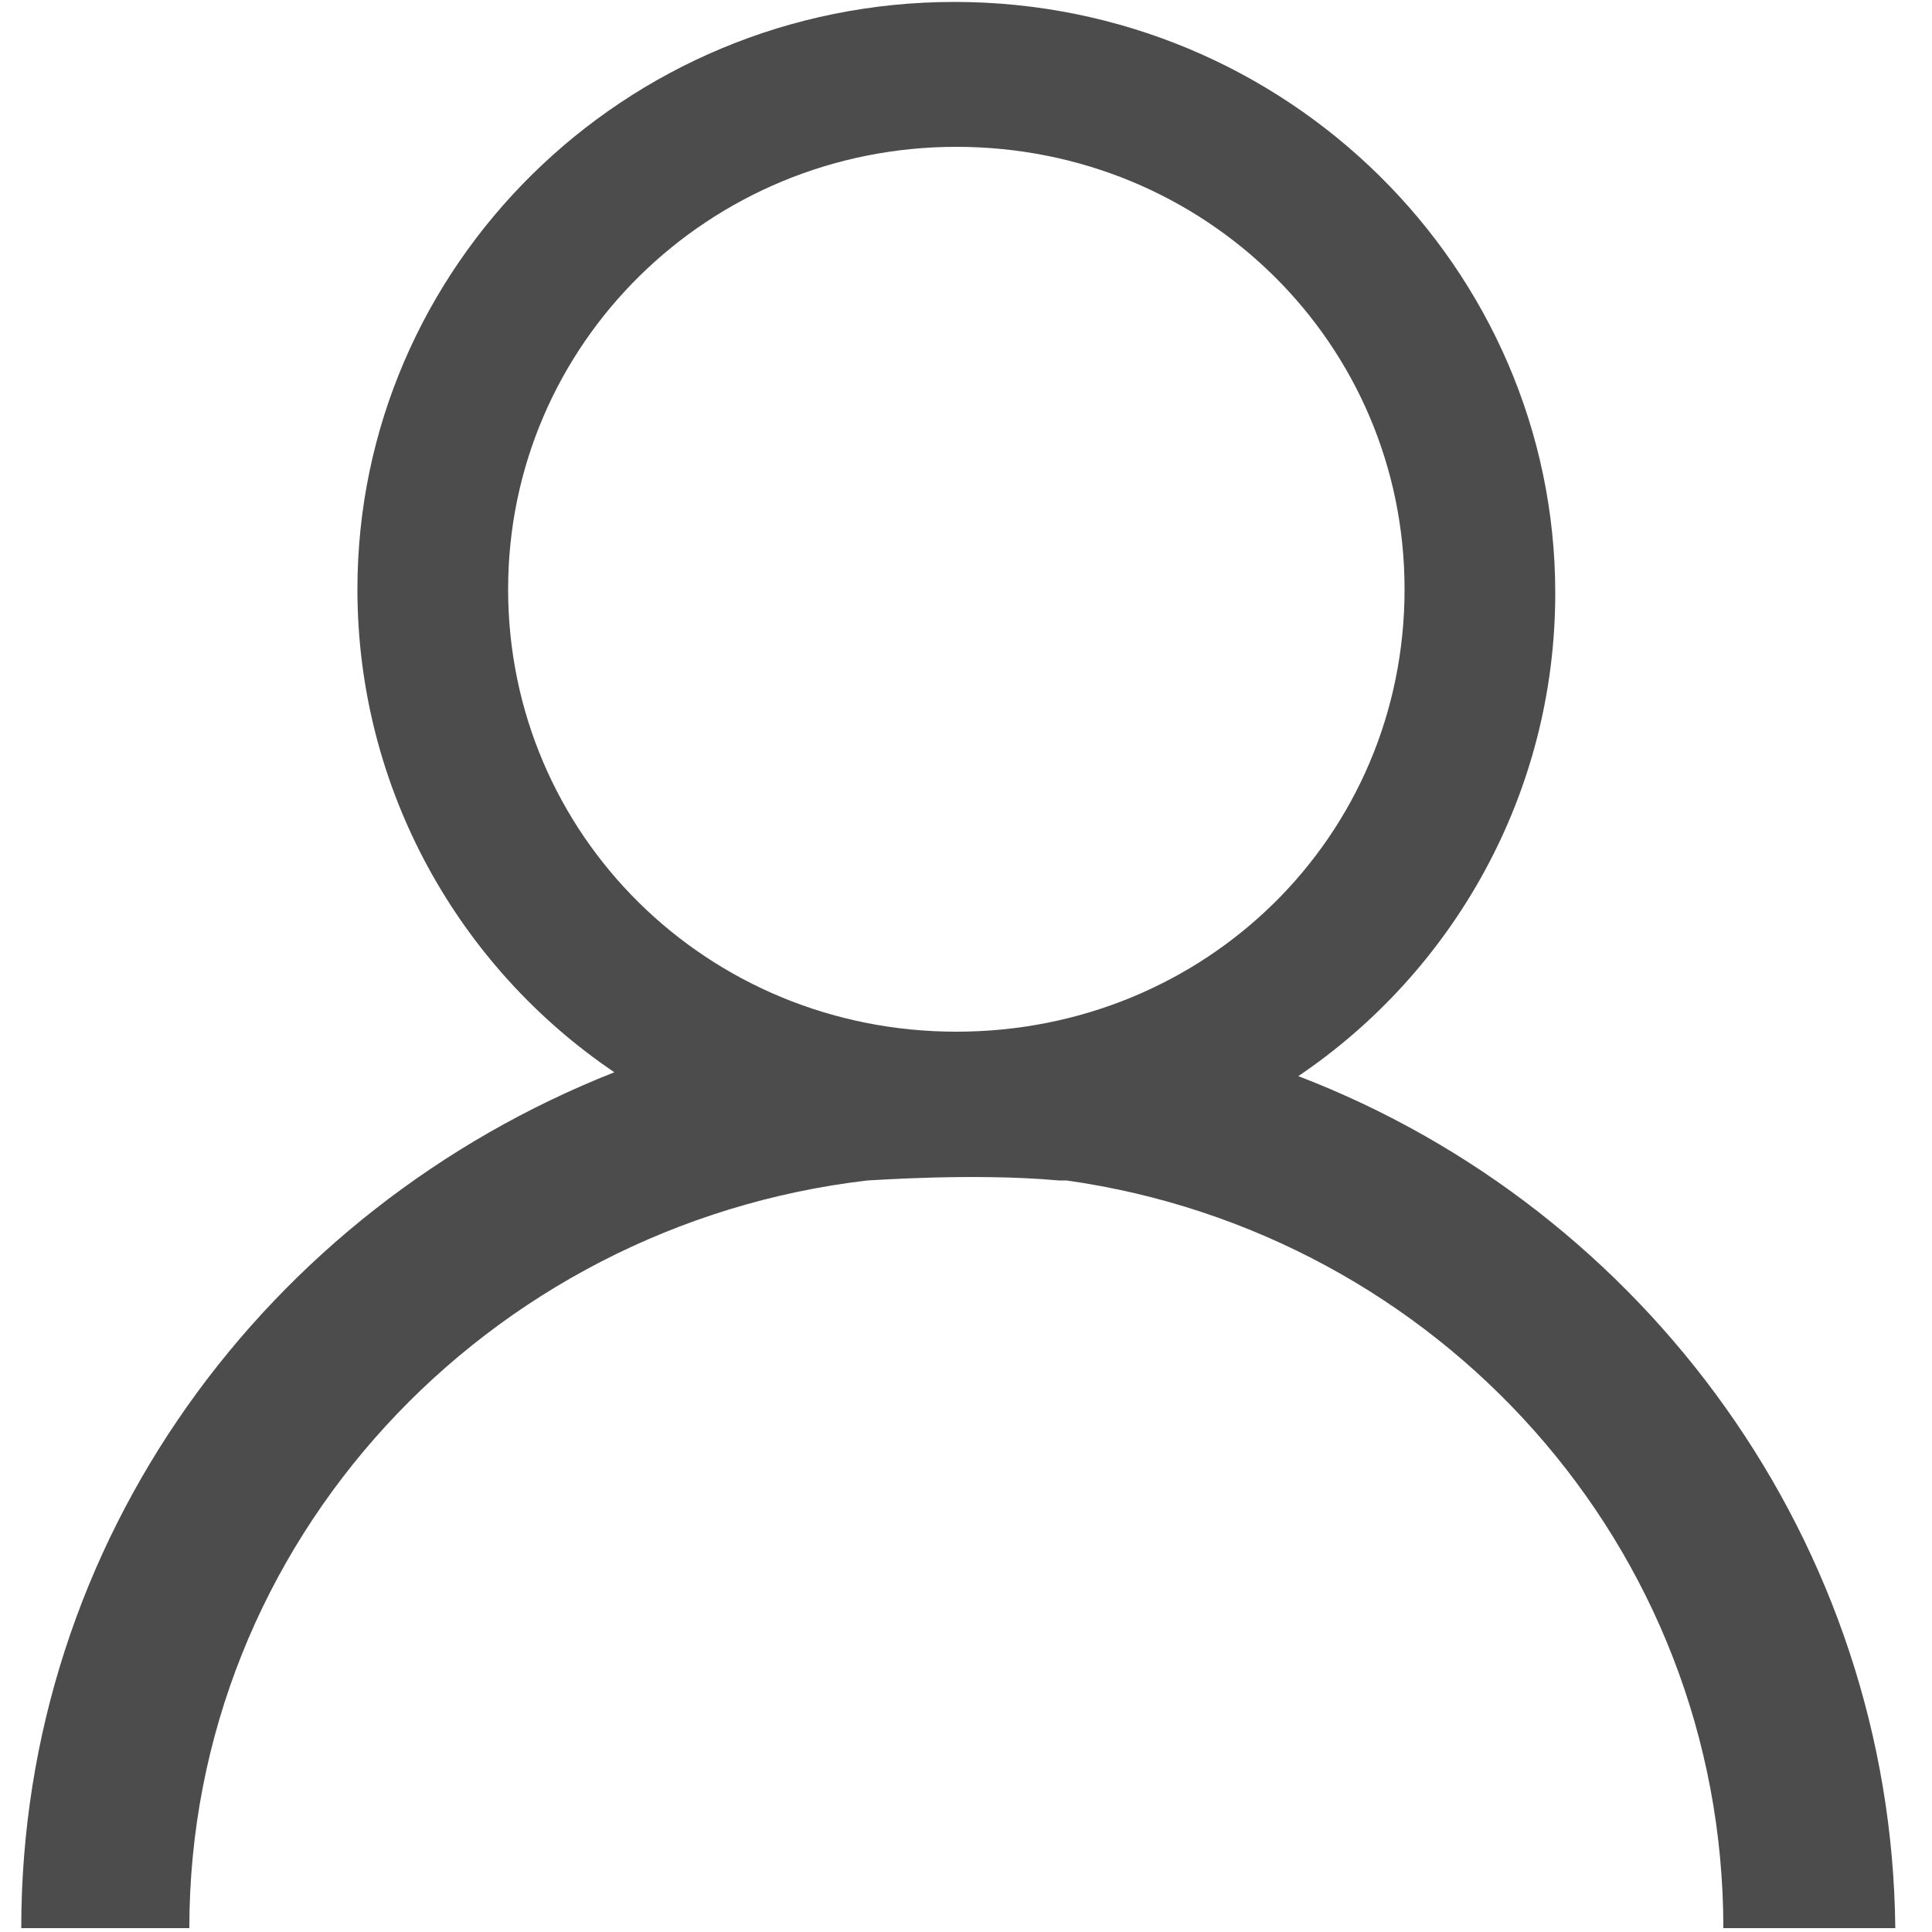 <?xml version="1.0" encoding="utf-8"?>
<!-- Generator: Adobe Illustrator 25.4.1, SVG Export Plug-In . SVG Version: 6.00 Build 0)  -->
<svg version="1.1" id="图层_1" xmlns="http://www.w3.org/2000/svg" xmlns:xlink="http://www.w3.org/1999/xlink" x="0px" y="0px"
	 viewBox="0 0 100 100" style="enable-background:new 0 0 100 100;" xml:space="preserve">
<style type="text/css">
	.st0{fill:#4C4C4C;}
	.st1{fill:none;}
</style>
<path class="st0" d="M67.2,55.7c8-5.4,13.3-14.6,13.3-25c0-16.8-13.9-30.6-31.1-30.6c-17.1,0-30.9,13.7-30.9,30.4
	c0,10.4,5.3,19.6,13.3,25C13.8,62.6,1.1,79.7,1.1,99.8h8.7c0-20,15.4-36.4,35.1-38.7c0.2,0,5.5-0.4,9.9,0h0.4
	c19.2,2.7,34,18.9,34,38.7h8.9C97.9,79.9,85.2,62.6,67.2,55.7L67.2,55.7z M49.5,53.4c-12.9,0-23.2-10.2-23.2-22.9
	c0-12.7,10.4-22.9,23.2-22.9c12.9,0,23.2,10.2,23.2,22.9C72.7,43.3,62.4,53.4,49.5,53.4L49.5,53.4z M49.5,53.4"/>
<rect x="1.1" y="0.2" class="st1" width="97.1" height="99.8"/>
</svg>
